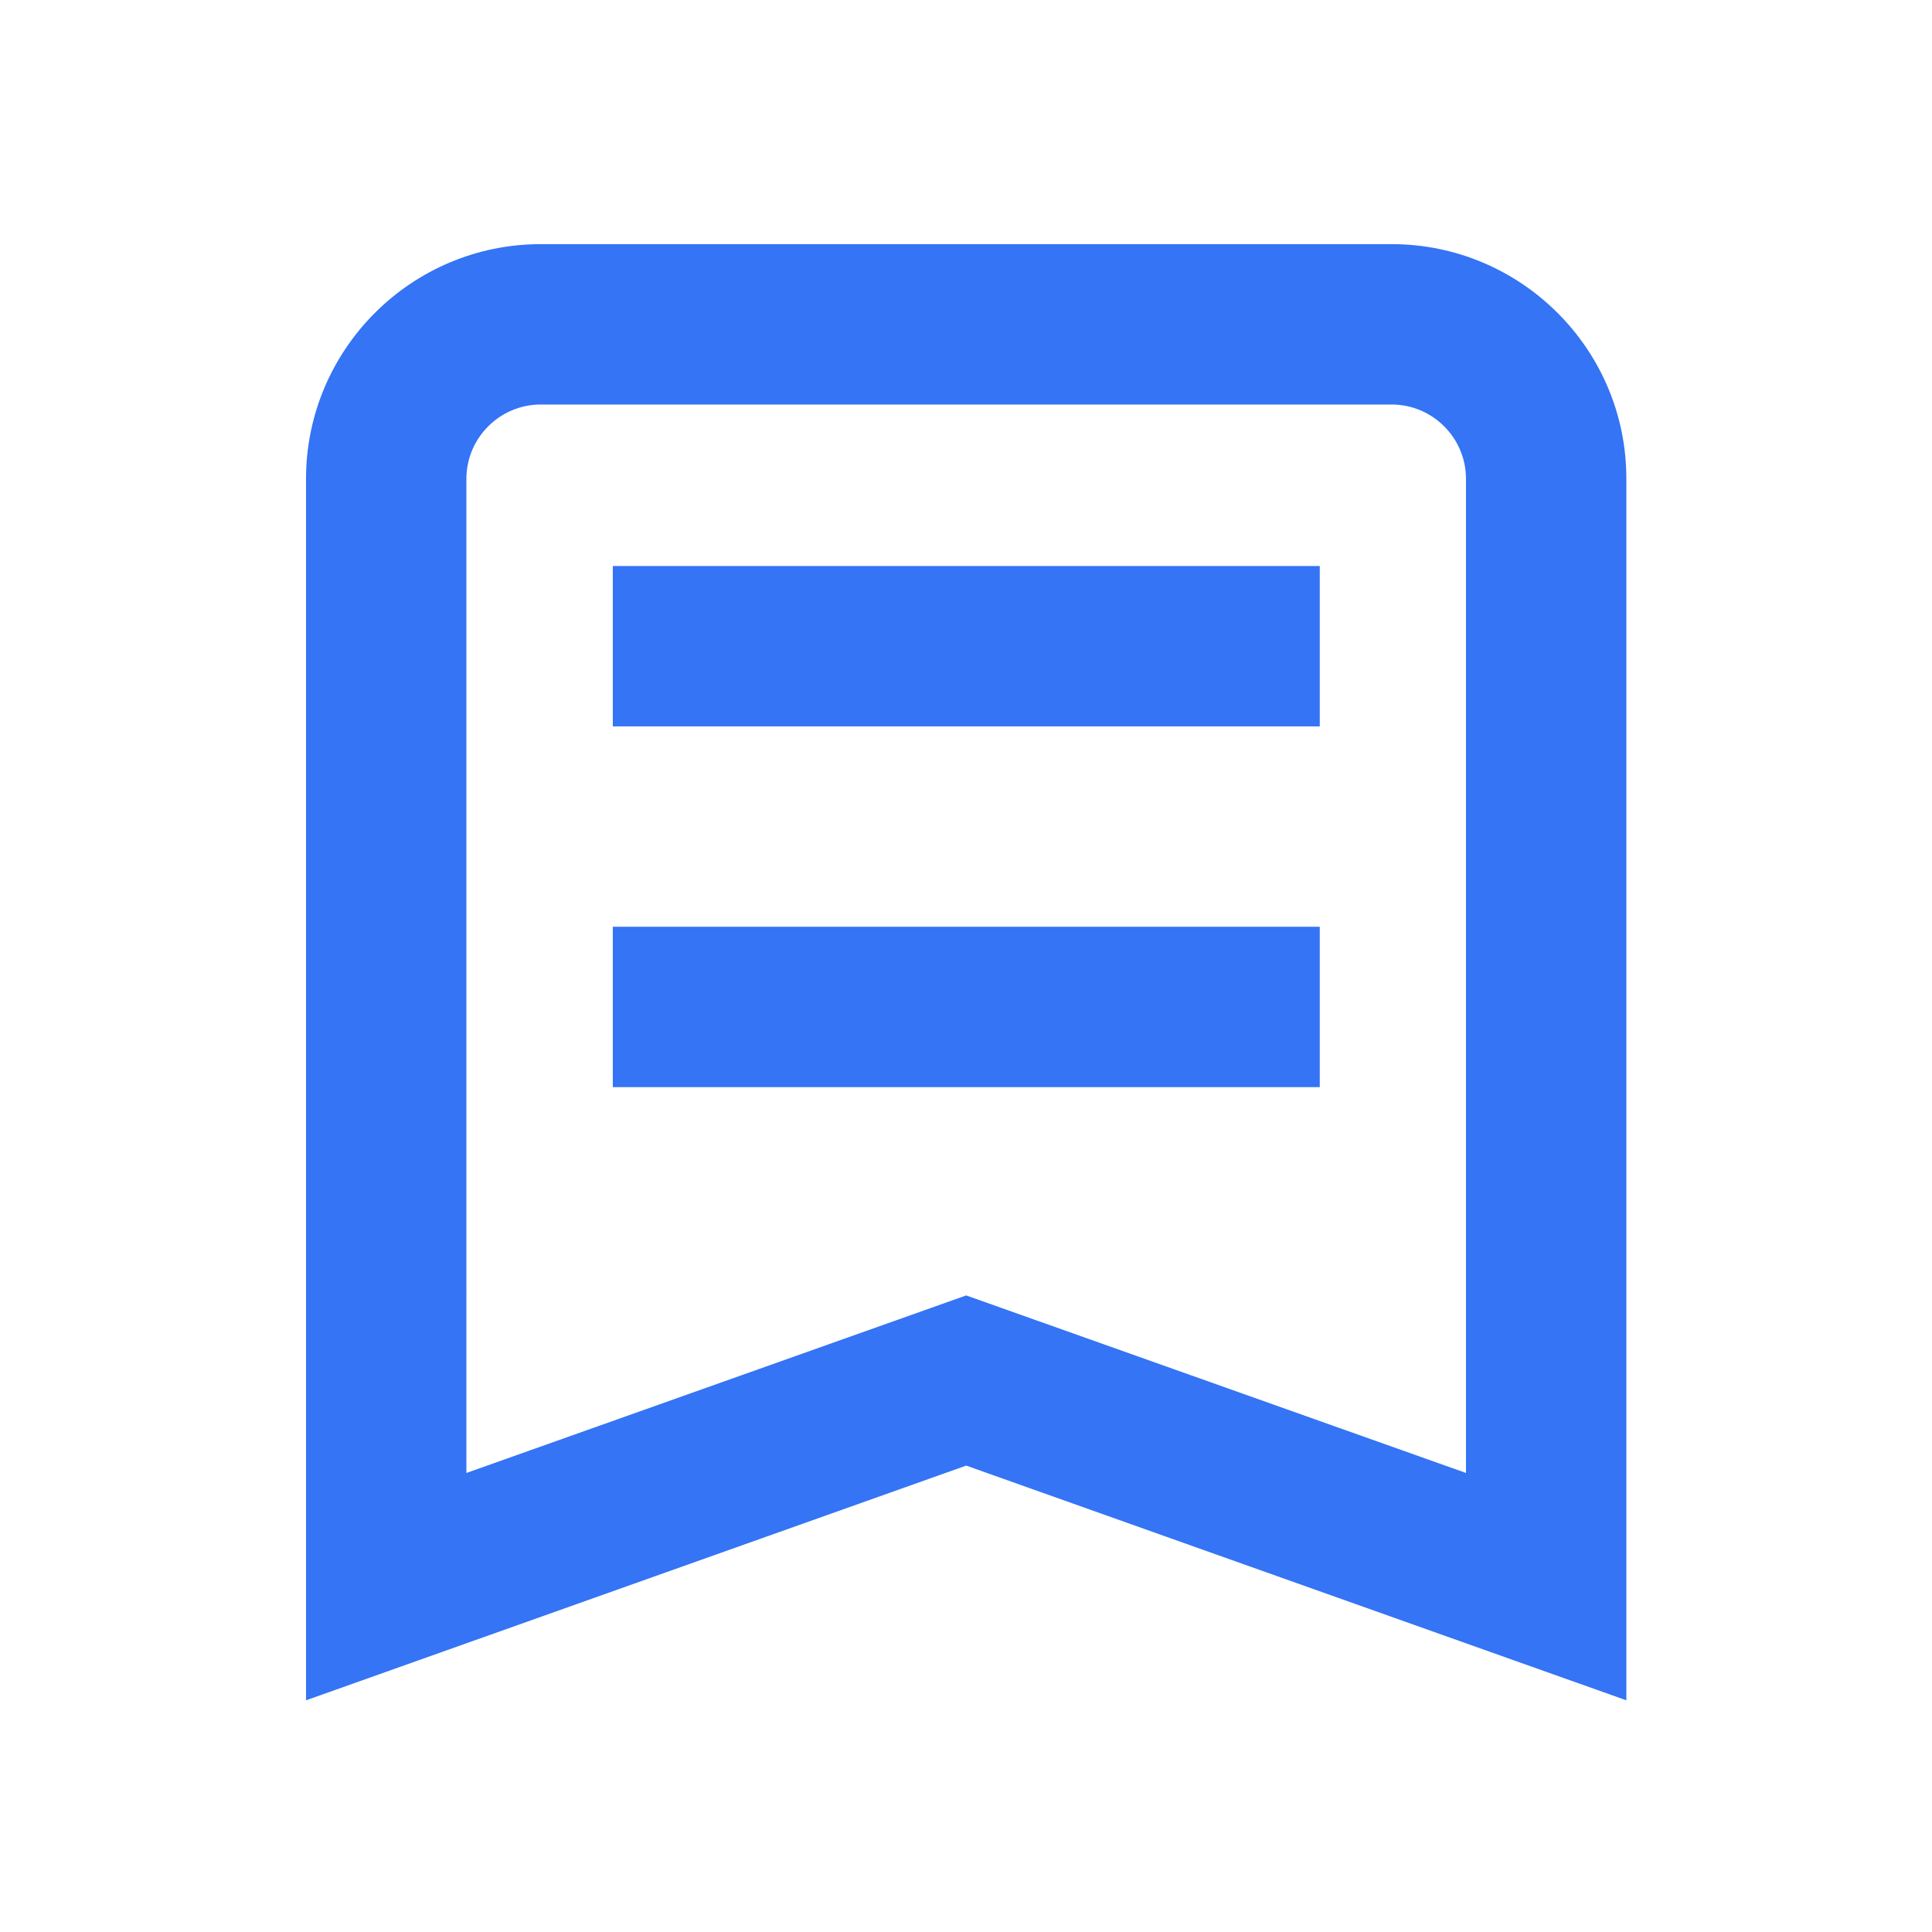 <?xml version="1.0" encoding="utf-8"?>
<!-- Generator: Adobe Illustrator 22.0.0, SVG Export Plug-In . SVG Version: 6.00 Build 0)  -->
<svg version="1.1" id="图层_1" xmlns="http://www.w3.org/2000/svg" xmlns:xlink="http://www.w3.org/1999/xlink" x="0px" y="0px"
	 viewBox="0 0 1024 1024" style="enable-background:new 0 0 1024 1024;" xml:space="preserve">
<style type="text/css">
	.st0{fill:#3474F5;}
</style>
<g>
	<path class="st0" d="M737.6,129.4h-451c-68.6,0-124.4,55.8-124.4,124.4v647.4l349.9-124.4L862,901.2V253.8
		C862.1,185.2,806.2,129.4,737.6,129.4z M777,780.7l-264.9-94.1l-264.9,94.1V253.8c0-21.7,17.7-39.4,39.4-39.4h451
		c21.7,0,39.4,17.7,39.4,39.4V780.7z"/>
	<rect x="324.8" y="300" class="st0" width="374.7" height="85"/>
	<rect x="324.8" y="491.2" class="st0" width="374.7" height="85"/>
</g>
</svg>
